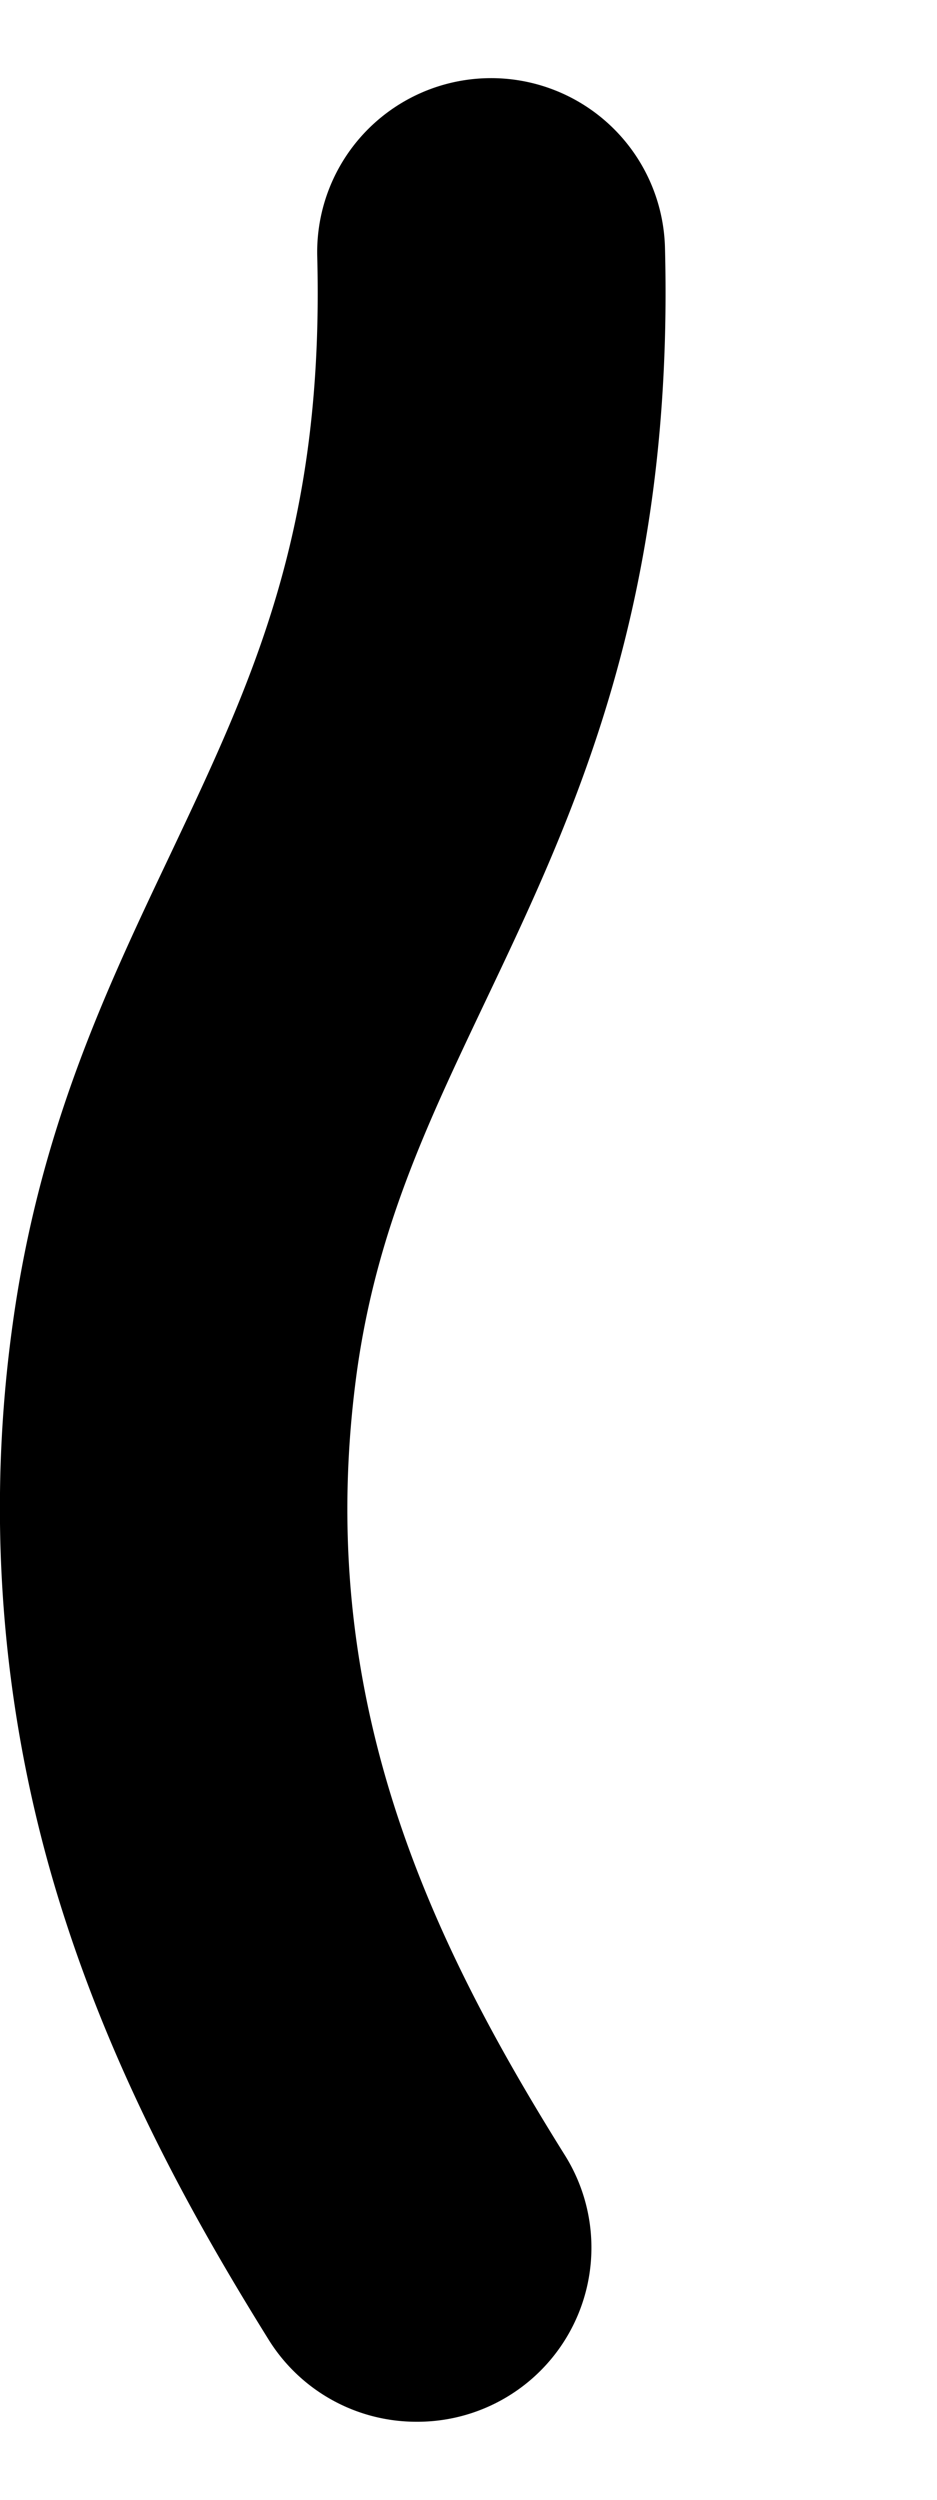 <svg id="Chromosome_X1_Inspect" data-name="Chromosome X1 Inspect" xmlns="http://www.w3.org/2000/svg" viewBox="0 0 63 168"><title>chromosome X1 inspect</title><path id="x1" d="M28,162.75a11.69,11.69,0,0,1-9.94-5.52c-4.39-7.06-9.91-16.63-13.64-28.1A89.46,89.46,0,0,1,.85,89c1.8-13.06,6.28-22.48,10.6-31.58C17,45.69,21.8,35.6,21.33,17.25a11.69,11.69,0,1,1,23.38-.61c.62,24-6.15,38.2-12.13,50.77C28.69,75.6,25.33,82.67,24,92.15,21,114,28.94,130.38,38,144.87A11.7,11.7,0,0,1,28,162.75Z"/></svg>